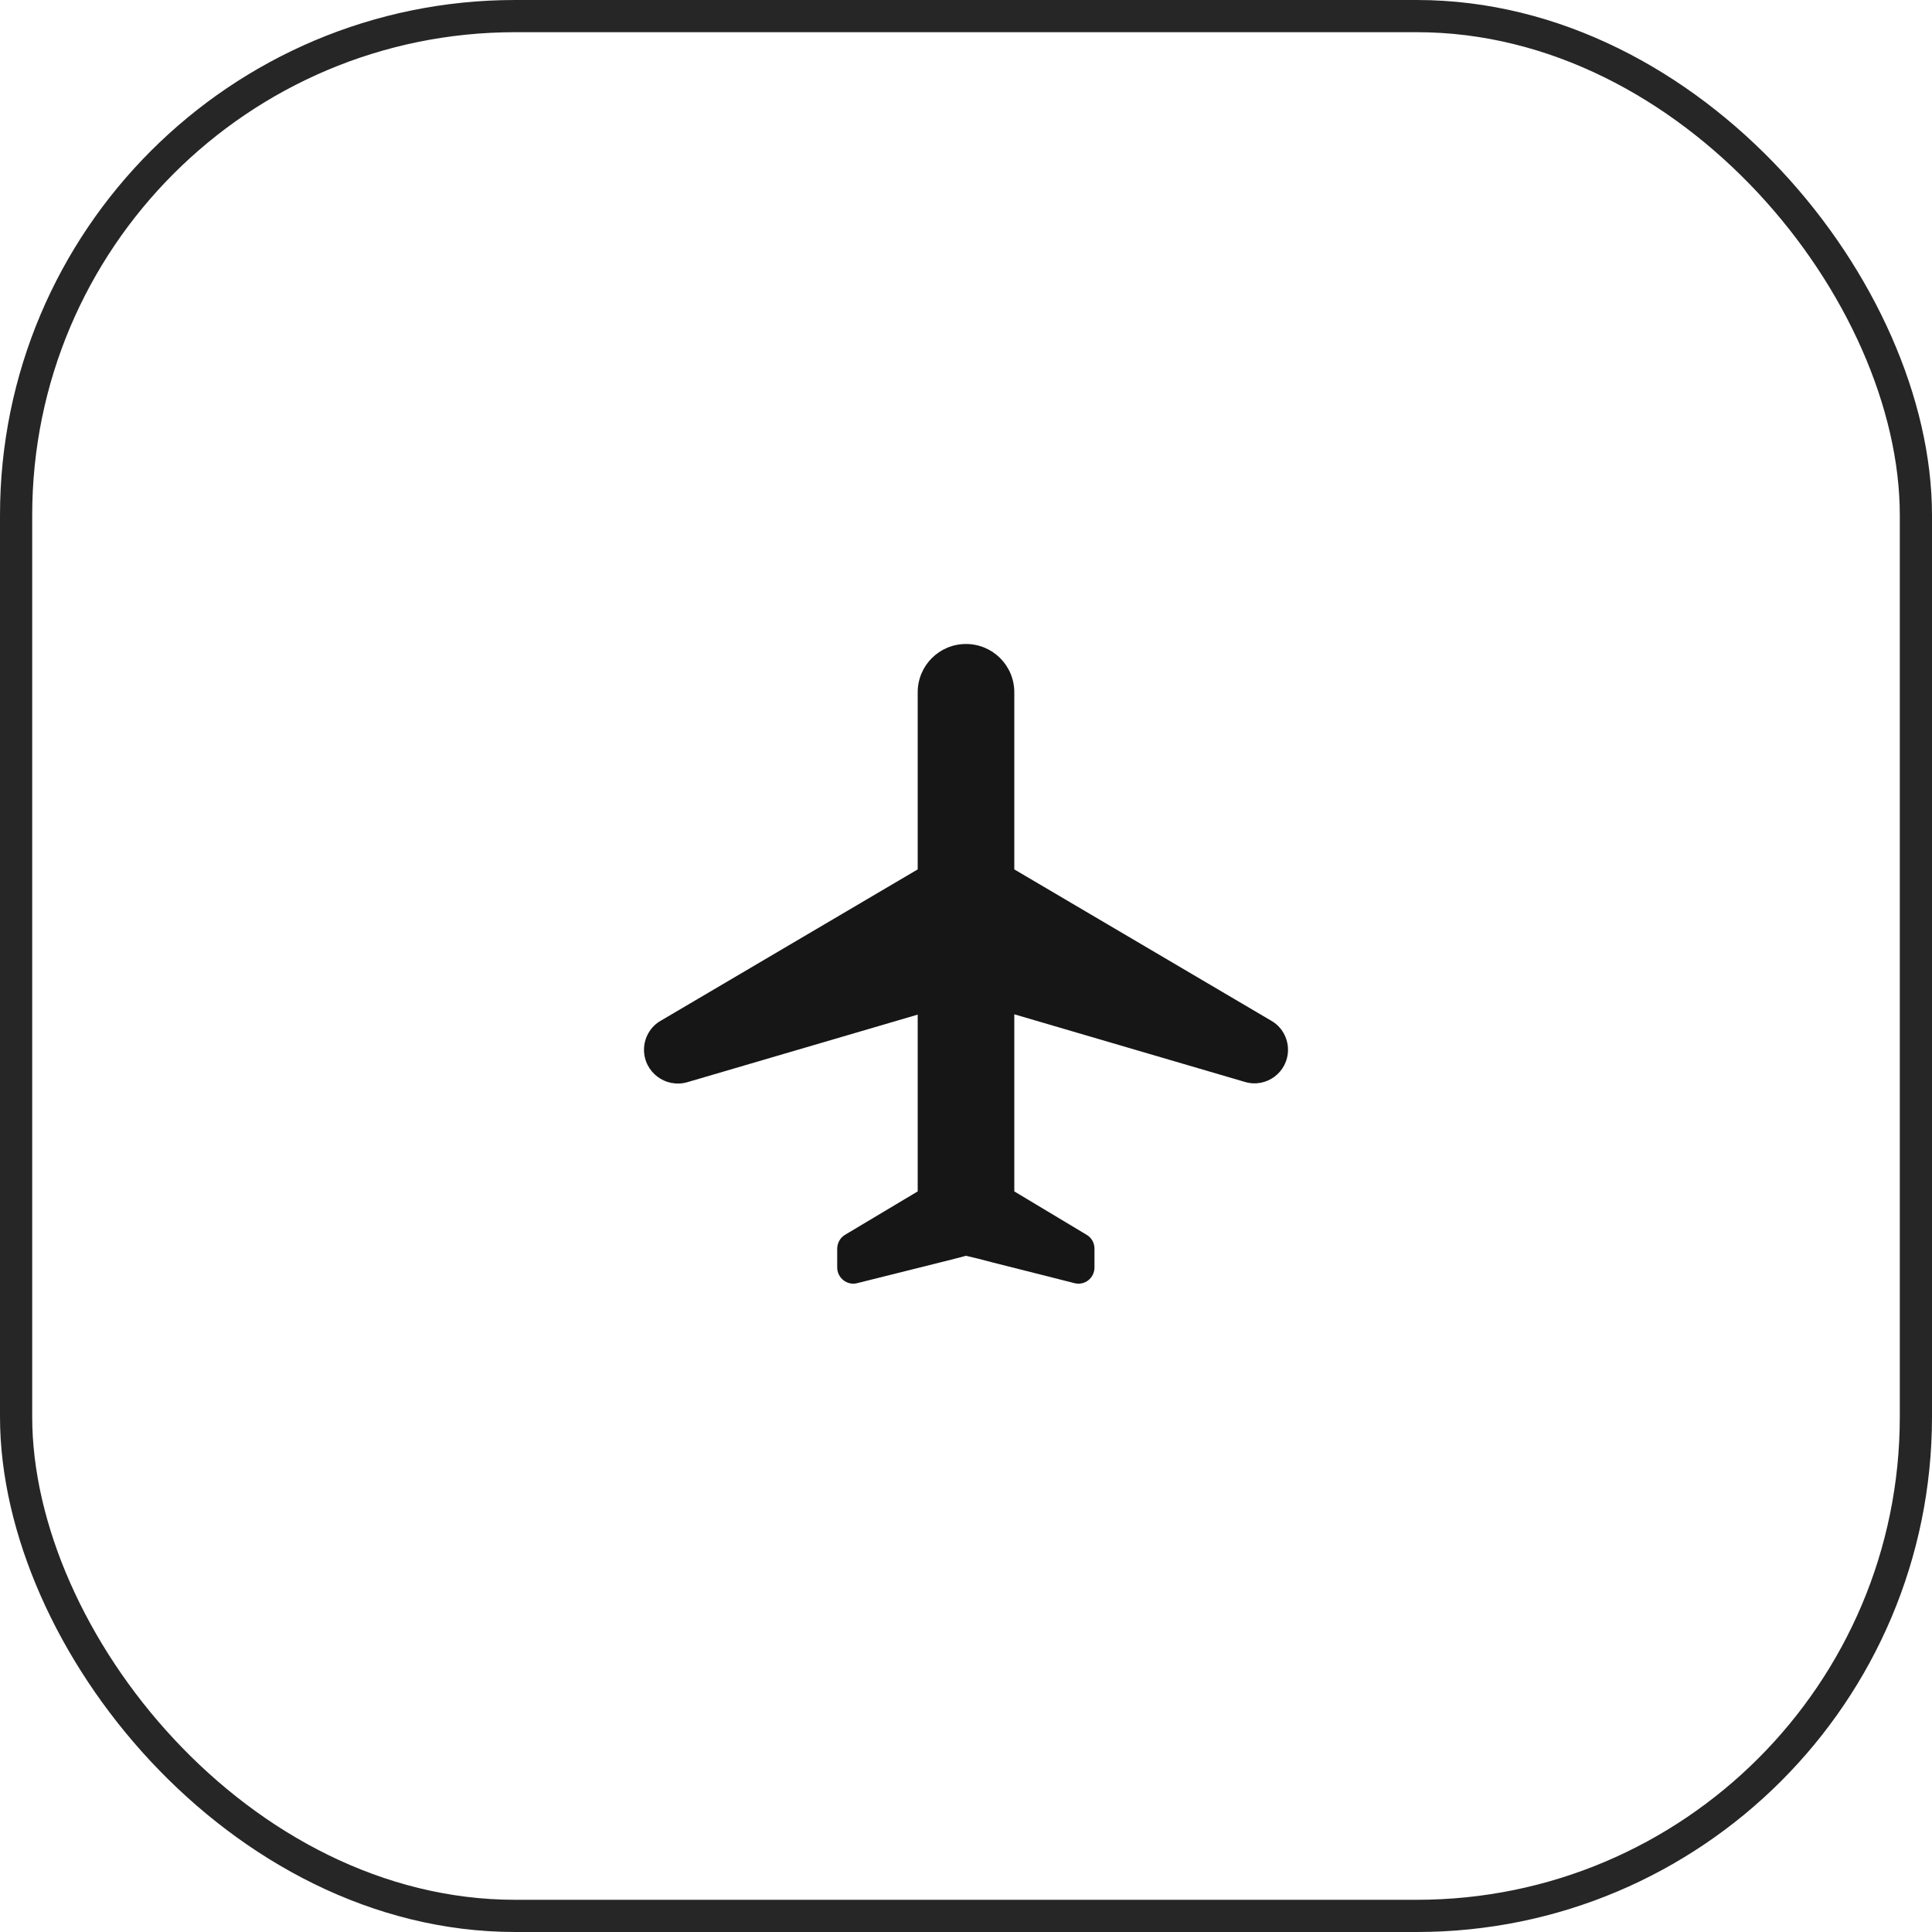 <svg width="60" height="60" viewBox="0 0 60 60" fill="none" xmlns="http://www.w3.org/2000/svg">
<rect x="0.5" y="0.5" width="59" height="59" rx="15.5" stroke="#262626"/>
<g clip-path="url(#clip0_205_3433)">
<path d="M39.48 31.7L31.5 27V21.5C31.5 20.67 30.83 20 30 20C29.17 20 28.5 20.67 28.5 21.5V27L20.52 31.7C20.2 31.88 20 32.23 20 32.6C20 33.3 20.67 33.8 21.34 33.61L28.5 31.51V37L26.24 38.35C26.09 38.44 26 38.61 26 38.78V39.28V39.36C26 39.69 26.31 39.93 26.62 39.85L29.54 39.12L30 39L30.38 39.09L30.8 39.2L32.7 39.68L33.37 39.85C33.69 39.93 33.99 39.69 33.99 39.36V38.99V38.78C33.99 38.6 33.9 38.44 33.75 38.35L31.5 37V31.5L38.66 33.6C39.33 33.8 40 33.3 40 32.6C40 32.23 39.8 31.88 39.48 31.7Z" fill="#161616"/>
</g>
<defs>
<clipPath id="clip0_205_3433">
<rect width="24" height="24" fill="white" transform="translate(18 18)"/>
</clipPath>
</defs>
</svg>
